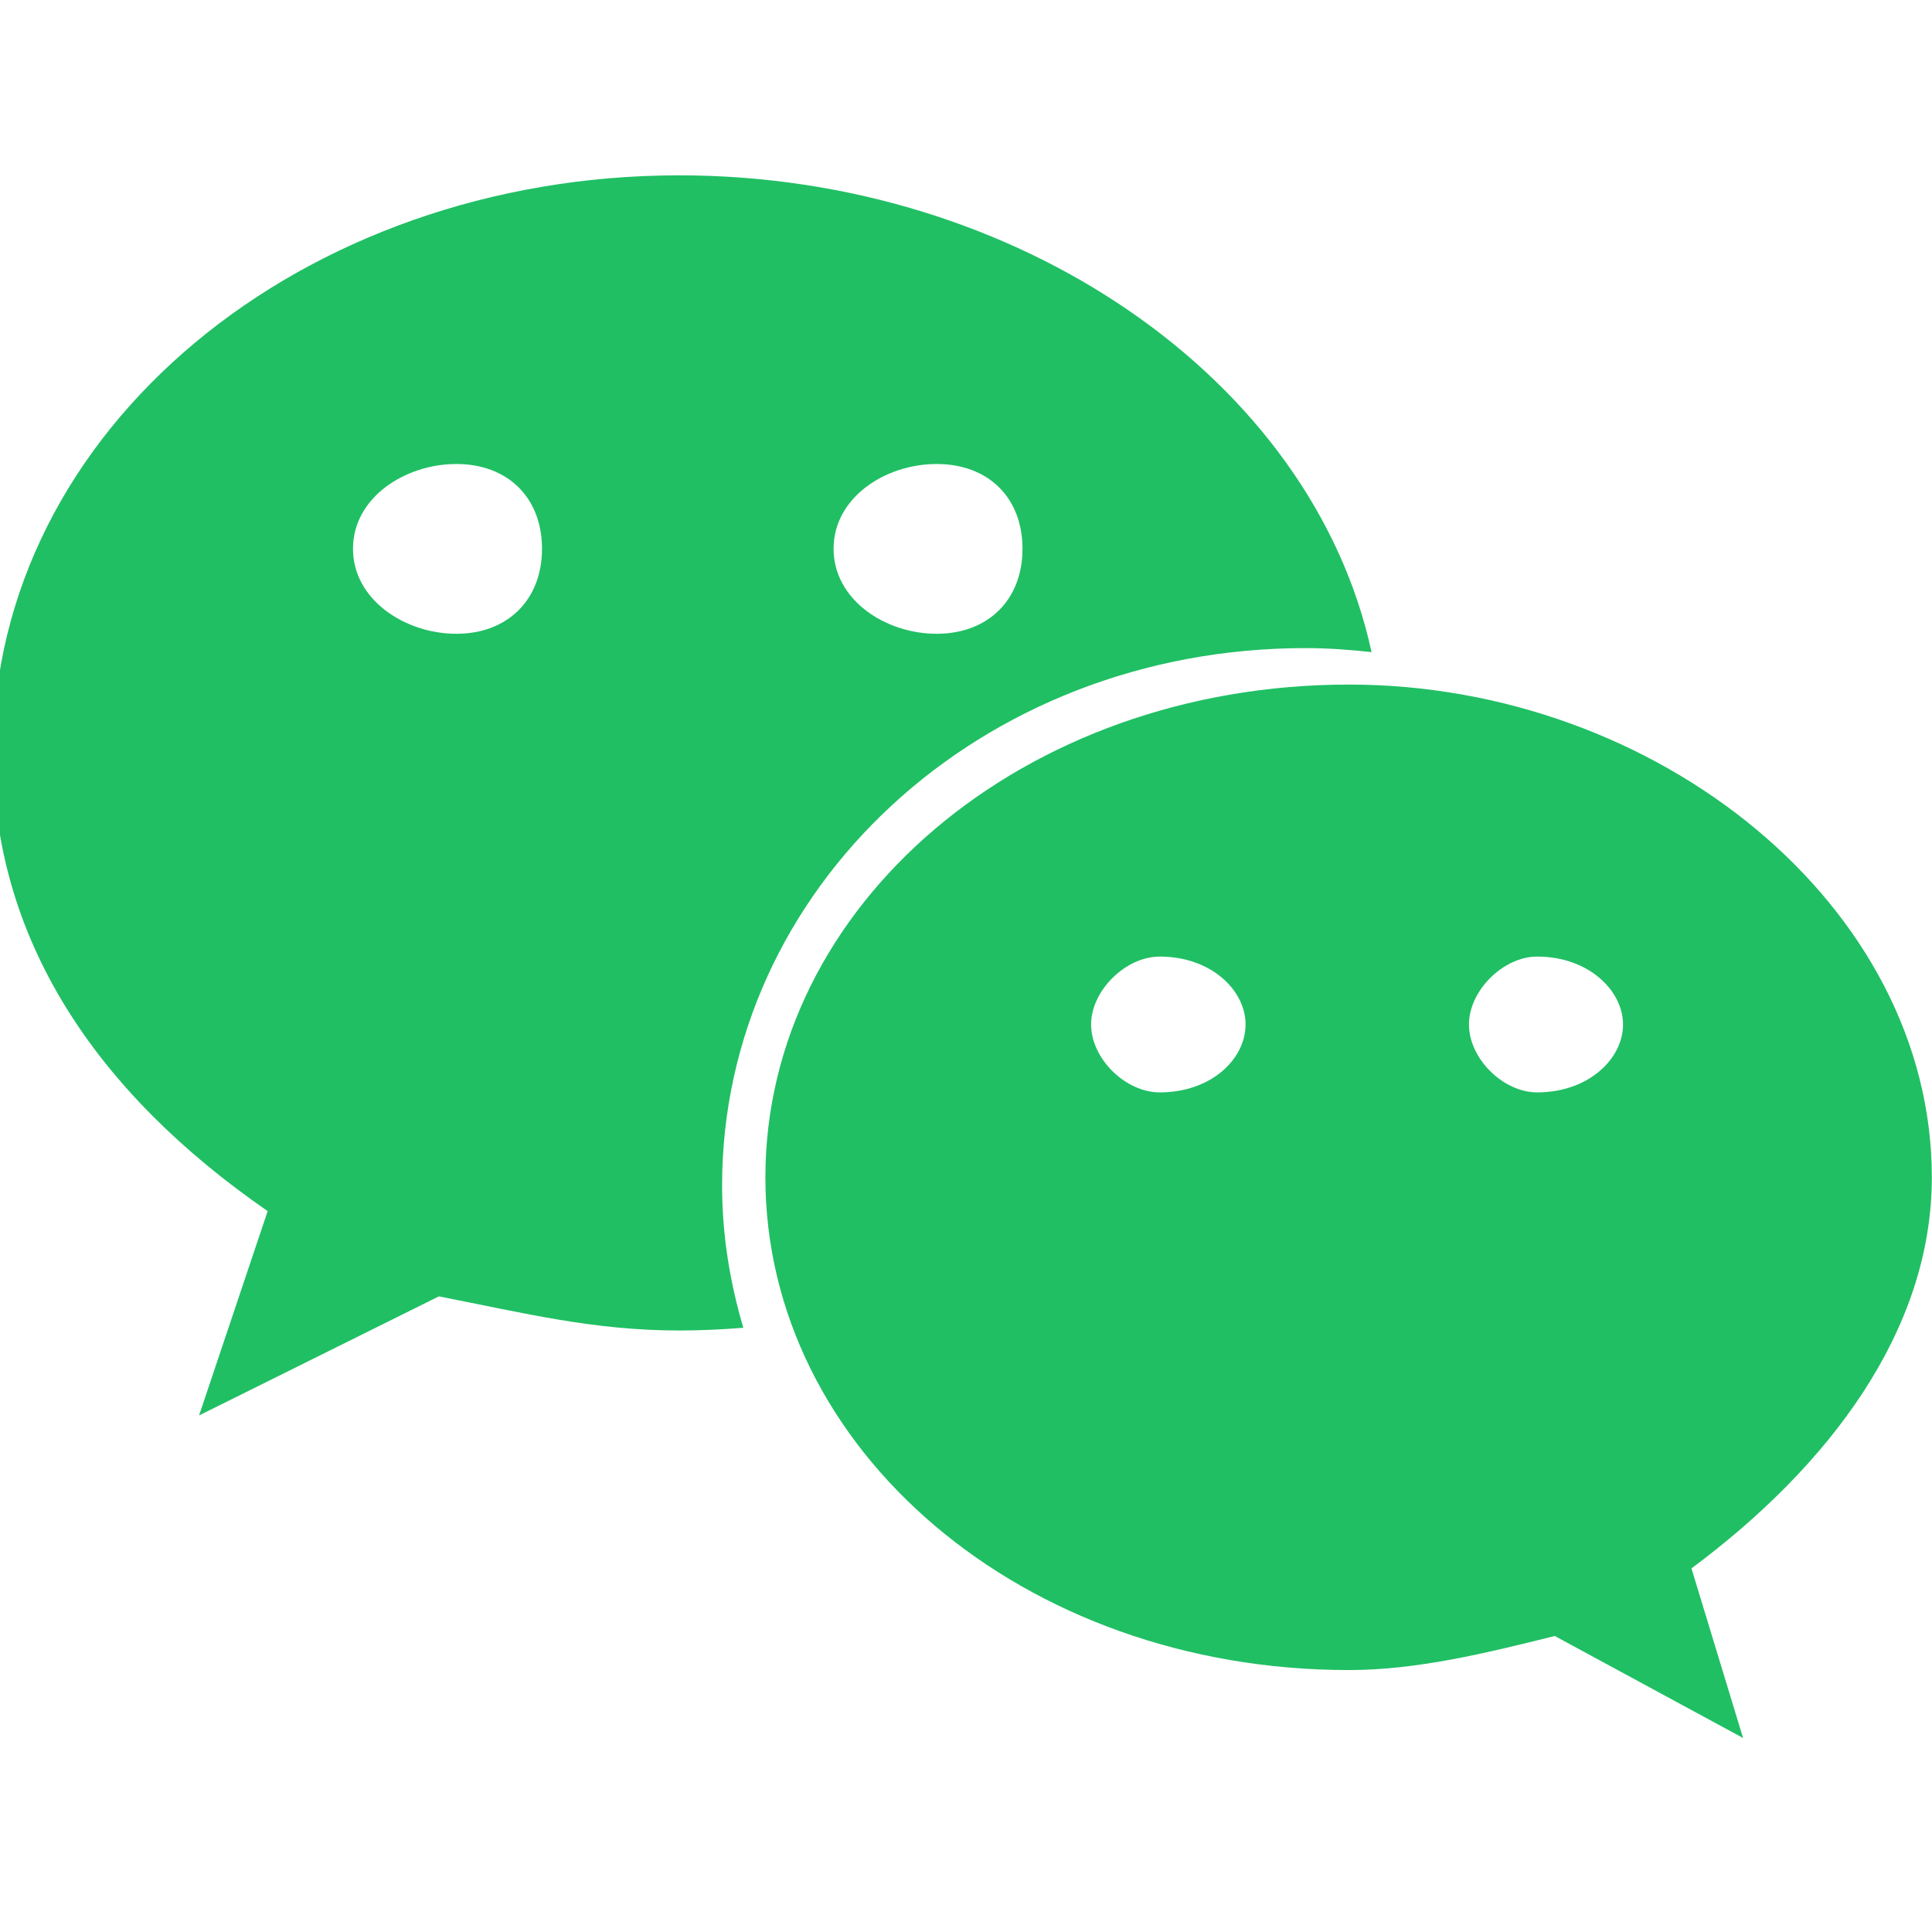 <svg width="24" height="24" viewBox="0 0 24 24" fill="none" xmlns="http://www.w3.org/2000/svg">
<g clip-path="url(#clip0_2744_73727)">
<path d="M16.217 8.051C16.494 8.051 16.768 8.071 17.038 8.101C16.301 4.703 12.629 2.178 8.438 2.178C3.753 2.178 -0.086 5.338 -0.086 9.351C-0.086 11.668 1.191 13.57 3.325 15.045L2.473 17.583L5.452 16.104C6.519 16.313 7.374 16.528 8.438 16.528C8.706 16.528 8.97 16.515 9.234 16.494C9.067 15.93 8.97 15.339 8.97 14.727C8.97 11.042 12.168 8.051 16.217 8.051ZM11.635 5.764C12.277 5.764 12.702 6.182 12.702 6.817C12.702 7.449 12.277 7.873 11.635 7.873C10.995 7.873 10.355 7.449 10.355 6.817C10.355 6.182 10.995 5.764 11.635 5.764ZM5.669 7.873C5.03 7.873 4.385 7.449 4.385 6.817C4.385 6.182 5.03 5.764 5.669 5.764C6.308 5.764 6.733 6.182 6.733 6.817C6.733 7.449 6.308 7.873 5.669 7.873ZM23.998 14.625C23.998 11.253 20.587 8.504 16.757 8.504C12.702 8.504 9.508 11.253 9.508 14.625C9.508 18.003 12.702 20.746 16.757 20.746C17.606 20.746 18.462 20.535 19.314 20.323L21.653 21.59L21.012 19.483C22.723 18.212 23.998 16.528 23.998 14.625ZM14.406 13.57C13.982 13.57 13.554 13.152 13.554 12.726C13.554 12.306 13.982 11.883 14.406 11.883C15.051 11.883 15.473 12.306 15.473 12.726C15.473 13.152 15.051 13.57 14.406 13.57ZM19.095 13.57C18.674 13.57 18.248 13.152 18.248 12.726C18.248 12.306 18.674 11.883 19.095 11.883C19.734 11.883 20.162 12.306 20.162 12.726C20.162 13.152 19.734 13.57 19.095 13.57Z" fill="#20BF64"/>
</g>
<defs>
<clipPath id="clip0_2744_73727">
<rect width="24" height="24" fill="white"/>
</clipPath>
</defs>
</svg>
